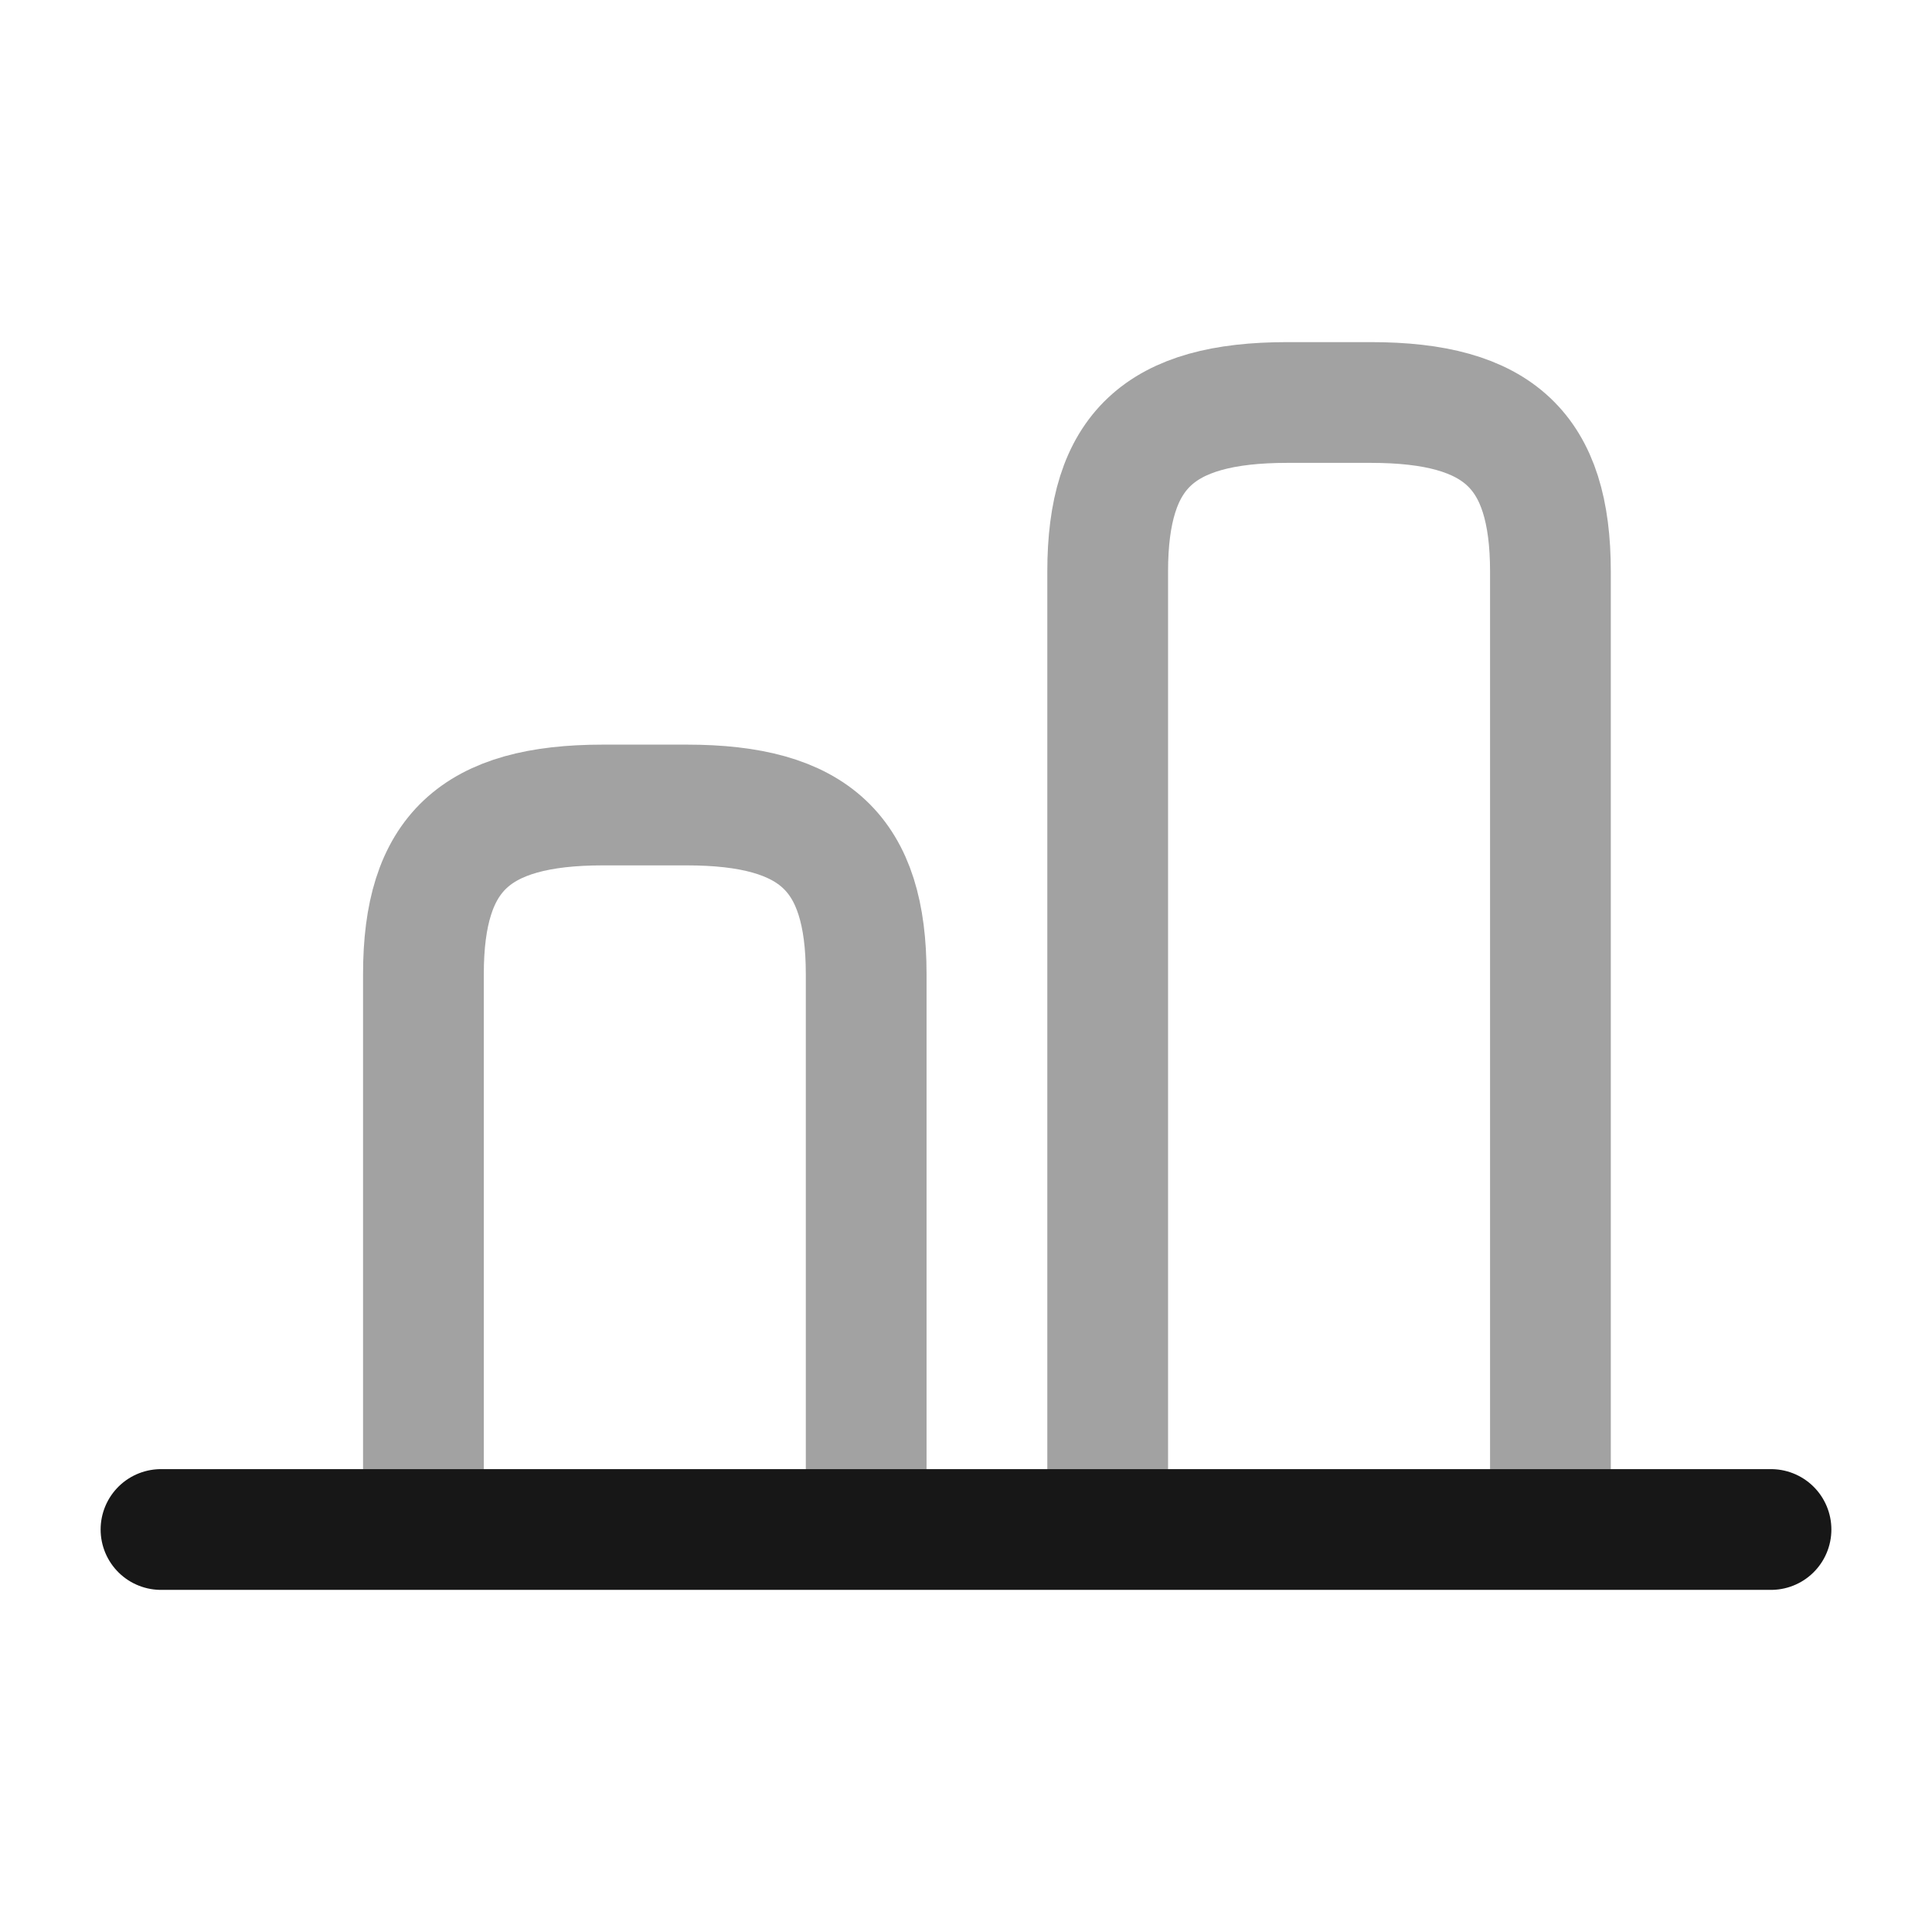 <svg width="24" height="24" viewBox="0 0 24 24" fill="none" xmlns="http://www.w3.org/2000/svg">
<path opacity="0.4" d="M19.26 18.9V7.1C19.26 5.6 18.62 5 17.03 5H15.99C14.4 5 13.76 5.6 13.76 7.1V18.9" stroke="#171717" stroke-width="1.5" stroke-linecap="round" stroke-linejoin="round"/>
<path opacity="0.4" d="M5.26 18.9V12.1C5.26 10.6 5.9 10 7.49 10H8.53C10.12 10 10.76 10.6 10.76 12.1V18.9" stroke="#171717" stroke-width="1.5" stroke-linecap="round" stroke-linejoin="round"/>
<path d="M2 19H22" stroke="#171717" stroke-width="1.5" stroke-linecap="round" stroke-linejoin="round"/>
</svg>
